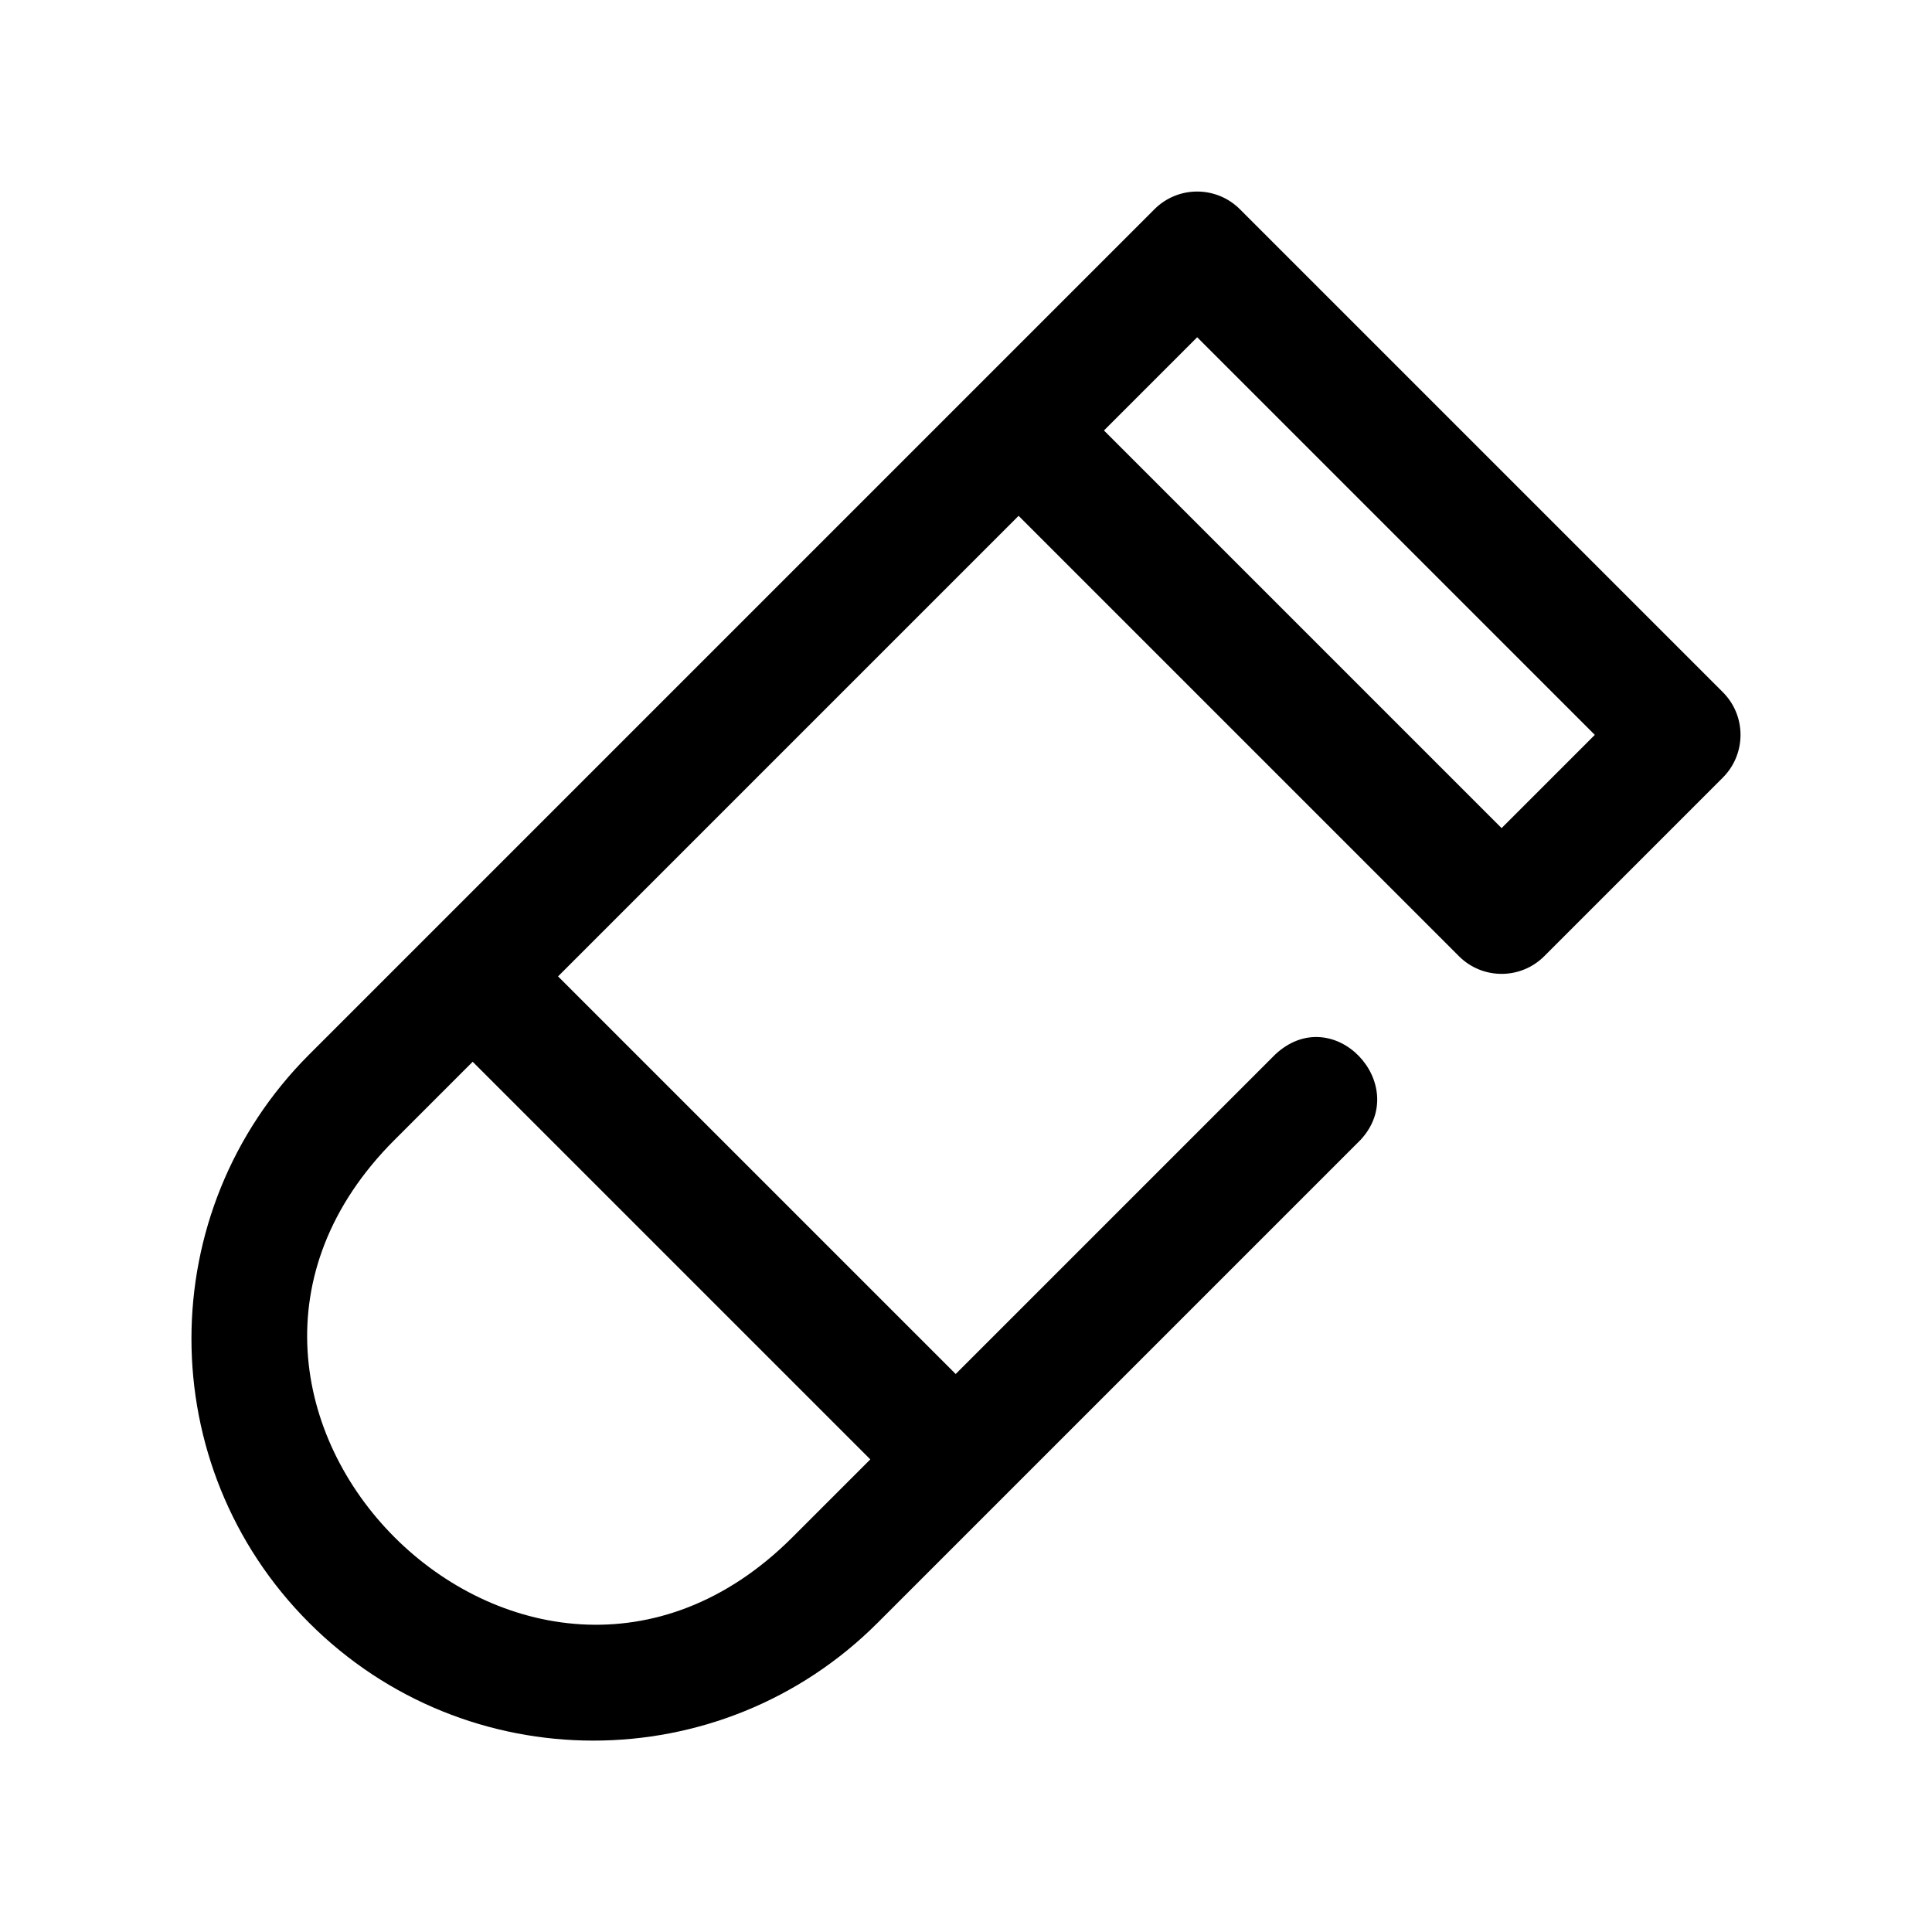 <svg id="svg7" height="512" viewBox="0 0 32 32" width="512" xmlns="http://www.w3.org/2000/svg" xmlns:dc="http://purl.org/dc/elements/1.1/" xmlns:cc="http://creativecommons.org/ns#" xmlns:rdf="http://www.w3.org/1999/02/22-rdf-syntax-ns#" xmlns:svg="http://www.w3.org/2000/svg" xmlns:sodipodi="http://sodipodi.sourceforge.net/DTD/sodipodi-0.dtd" xmlns:inkscape="http://www.inkscape.org/namespaces/inkscape" sodipodi:docname="erase, eraser.svg" inkscape:version="0.92.4 (5da689c313, 2019-01-14)"><g id="erase_eraser" data-name="erase, eraser"><path id="path4" d="m28.536 11.465-8-8c-.391-.39-1.024-.39-1.414 0l-14.001 14.001c-2.6 2.6-2.6 6.814-0 9.414 2.6 2.6 6.814 2.6 9.414 0l8.001-8.001c.849-.916-.452-2.311-1.414-1.414l-5.293 5.293-6.586-6.586 7.628-7.628 7.293 7.293c.39.391 1.024.391 1.414 0l2.958-2.958c.39-.391.39-1.024 0-1.414zm-14.121 12.707-1.294 1.294c-4.391 4.385-10.976-2.2-6.586-6.586l1.294-1.294zm10.456-10.456-6.586-6.586 1.544-1.544 6.586 6.586z" inkscape:connector-curvature="0" sodipodi:nodetypes="ccccscccccccccccccccccccc"/></g></svg>